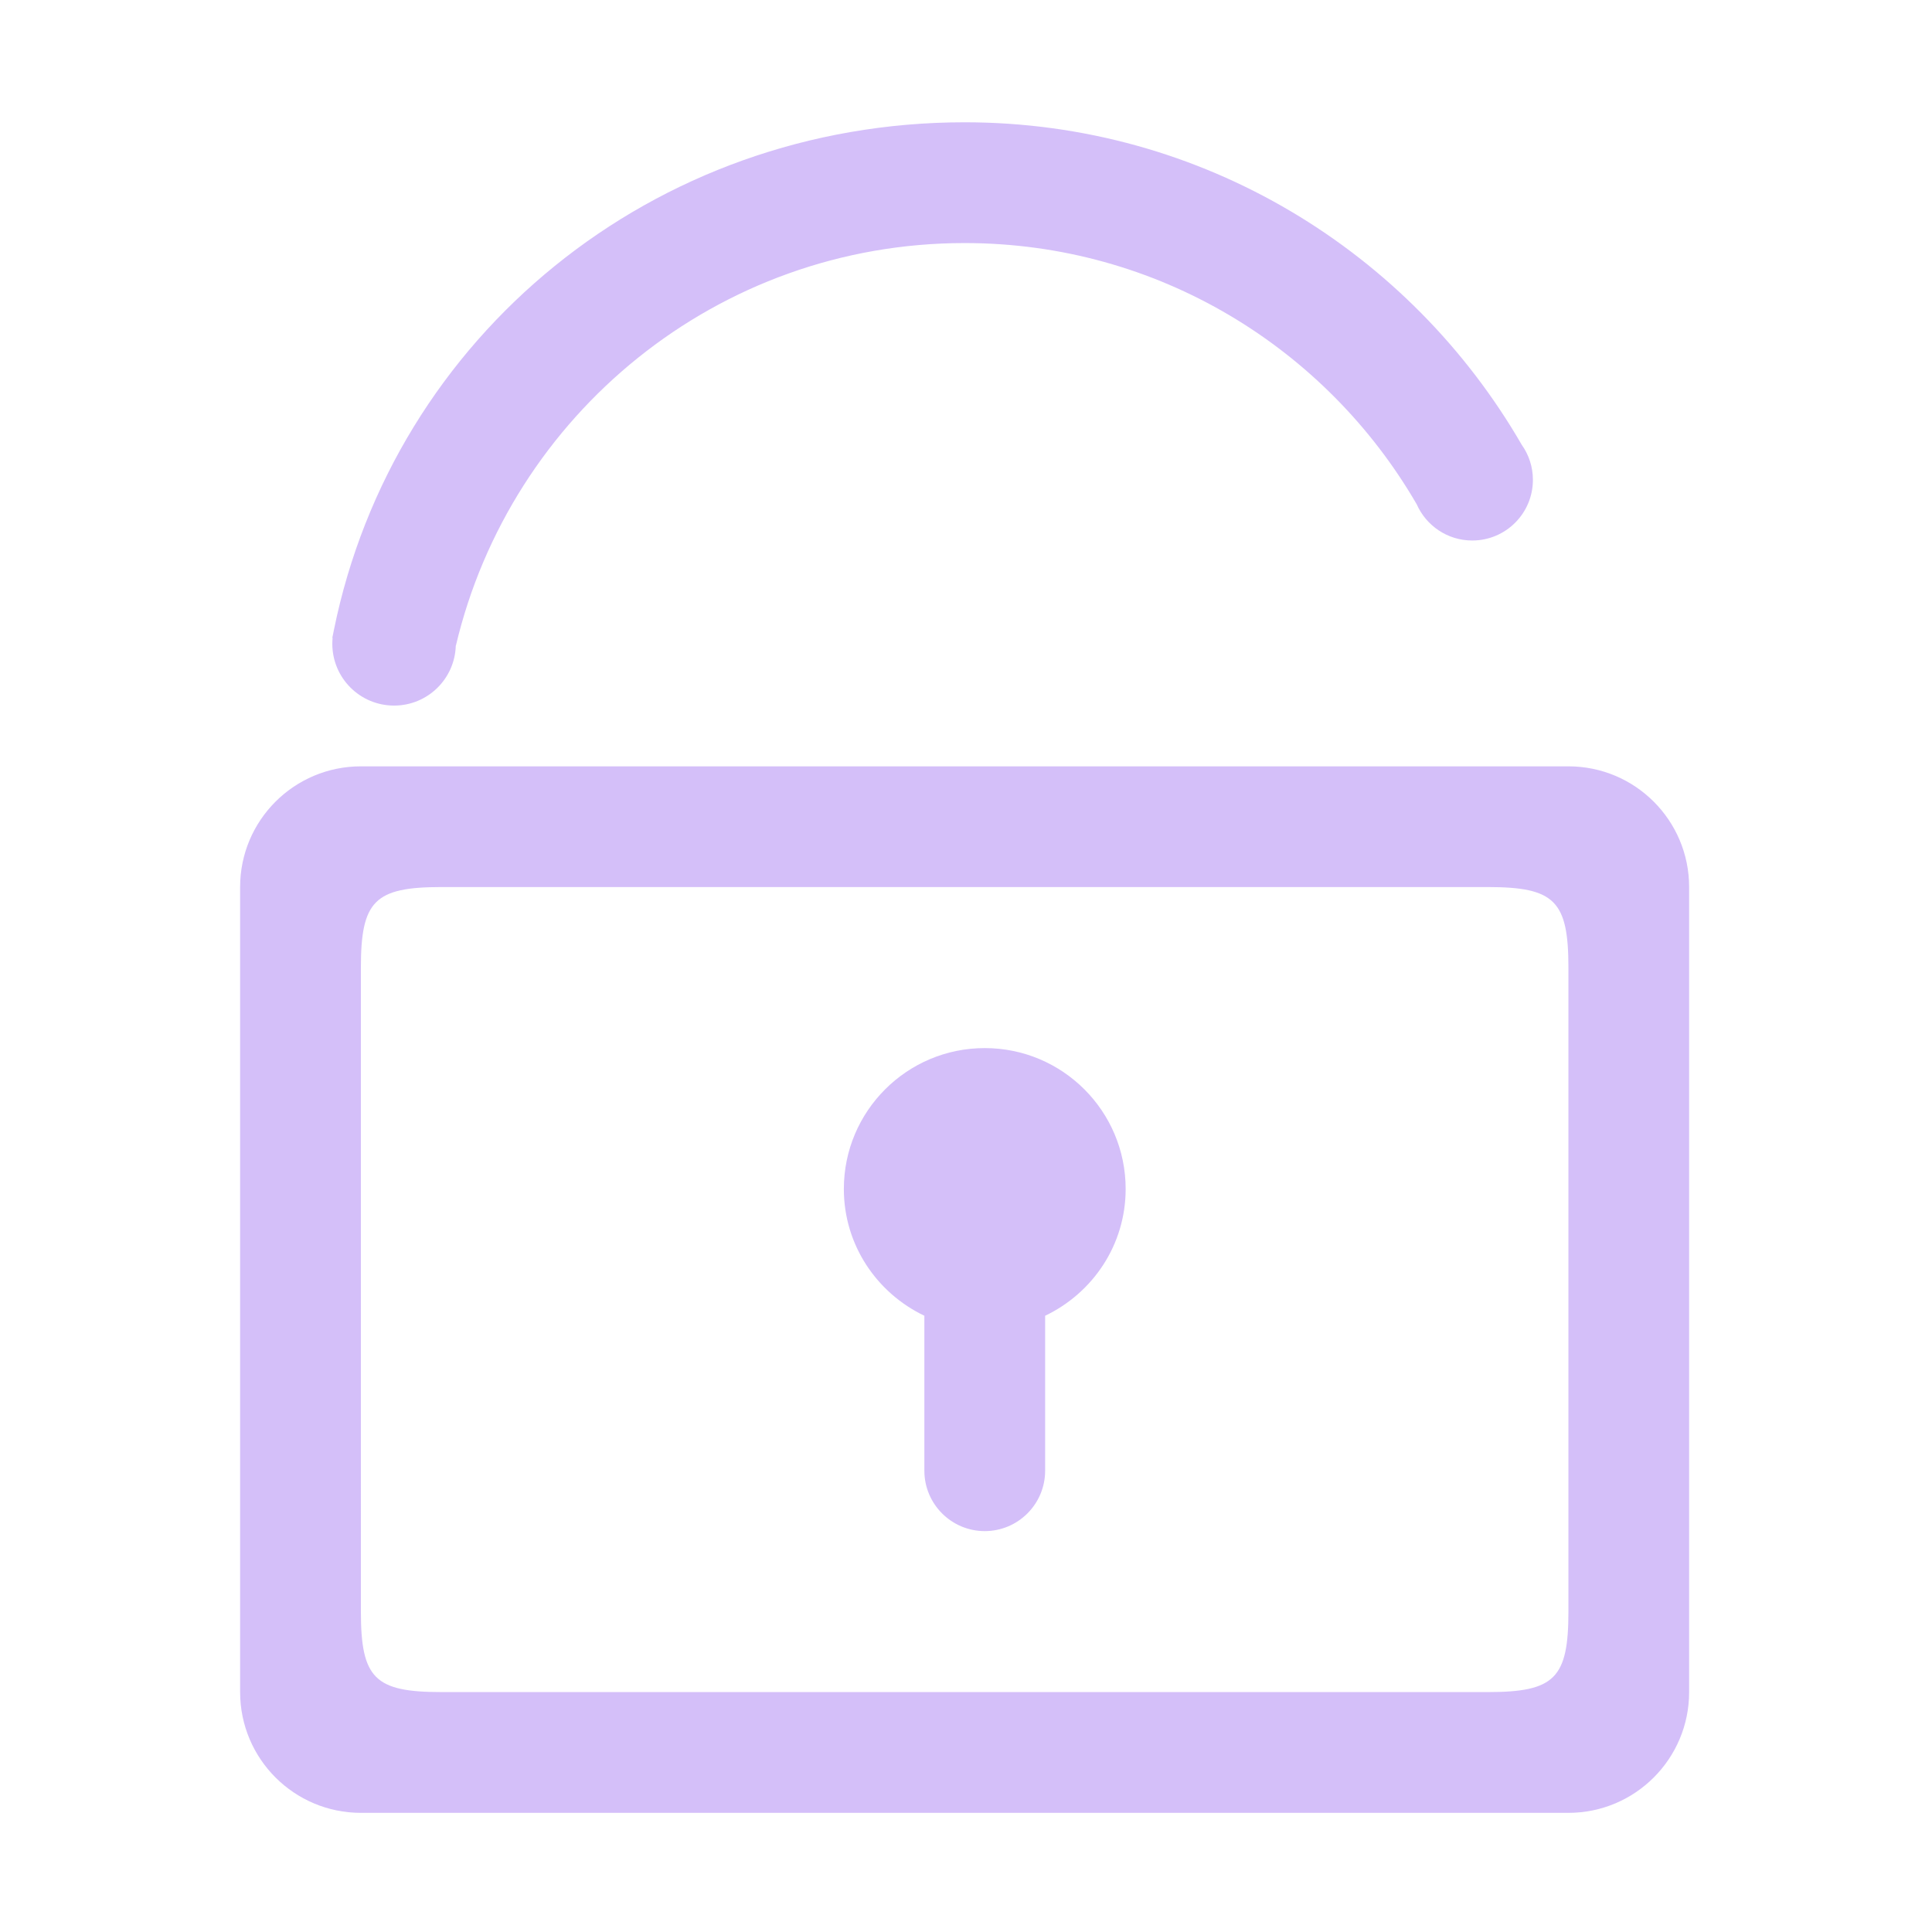 <?xml version="1.0" standalone="no"?><!DOCTYPE svg PUBLIC "-//W3C//DTD SVG 1.1//EN" "http://www.w3.org/Graphics/SVG/1.1/DTD/svg11.dtd"><svg t="1729002713696" class="icon" viewBox="0 0 1024 1024" version="1.1" xmlns="http://www.w3.org/2000/svg" p-id="6016" xmlns:xlink="http://www.w3.org/1999/xlink" width="512" height="512"><path d="M521.939 555.507c-41.249 0-74.68 33.429-74.68 74.68 0 29.721 17.512 55.18 42.675 67.188l0 82.139c0 17.659 14.346 32.006 32.005 32.006 17.659 0 32.006-14.347 32.006-32.006l0-82.141c25.162-12.01 42.675-37.466 42.675-67.187C596.62 588.936 563.189 555.507 521.939 555.507zM831.296 406.178l-640.017 0c-35.352 0-64.012 28.627-64.012 63.98l0 426.677c0 35.352 28.66 64.012 64.012 64.012l640.017 0c35.318 0 63.978-28.66 63.978-64.012L895.274 470.158C895.275 434.806 866.616 406.178 831.296 406.178zM831.296 854.161c0 35.352-7.322 42.675-42.675 42.675L233.92 896.836c-35.351 0-42.64-7.322-42.64-42.675L191.279 512.833c0-35.352 7.289-42.675 42.64-42.675l554.702 0c35.352 0 42.675 7.322 42.675 42.675L831.296 854.161zM208.867 373.975c17.769 0 32.219-14.162 32.706-31.813l0.068 0.004c28.924-122.258 138.526-213.339 269.631-213.339 102.48 0 191.683 55.771 239.629 138.476 4.989 11.293 16.28 19.178 29.419 19.178 17.758 0 32.154-14.396 32.154-32.154 0-6.929-2.199-13.34-5.926-18.589-58.985-102.048-168.918-170.923-295.276-170.923-165.111 0-302.614 113.306-334.272 268.98-0.149 0.642-0.28 1.289-0.392 1.945-0.153 0.779-0.321 1.551-0.47 2.332l0.155 0.009c-0.1 1.041-0.155 2.095-0.155 3.162C176.137 359.322 190.79 373.975 208.867 373.975z" fill="#d4bff9" p-id="6017"></path></svg>